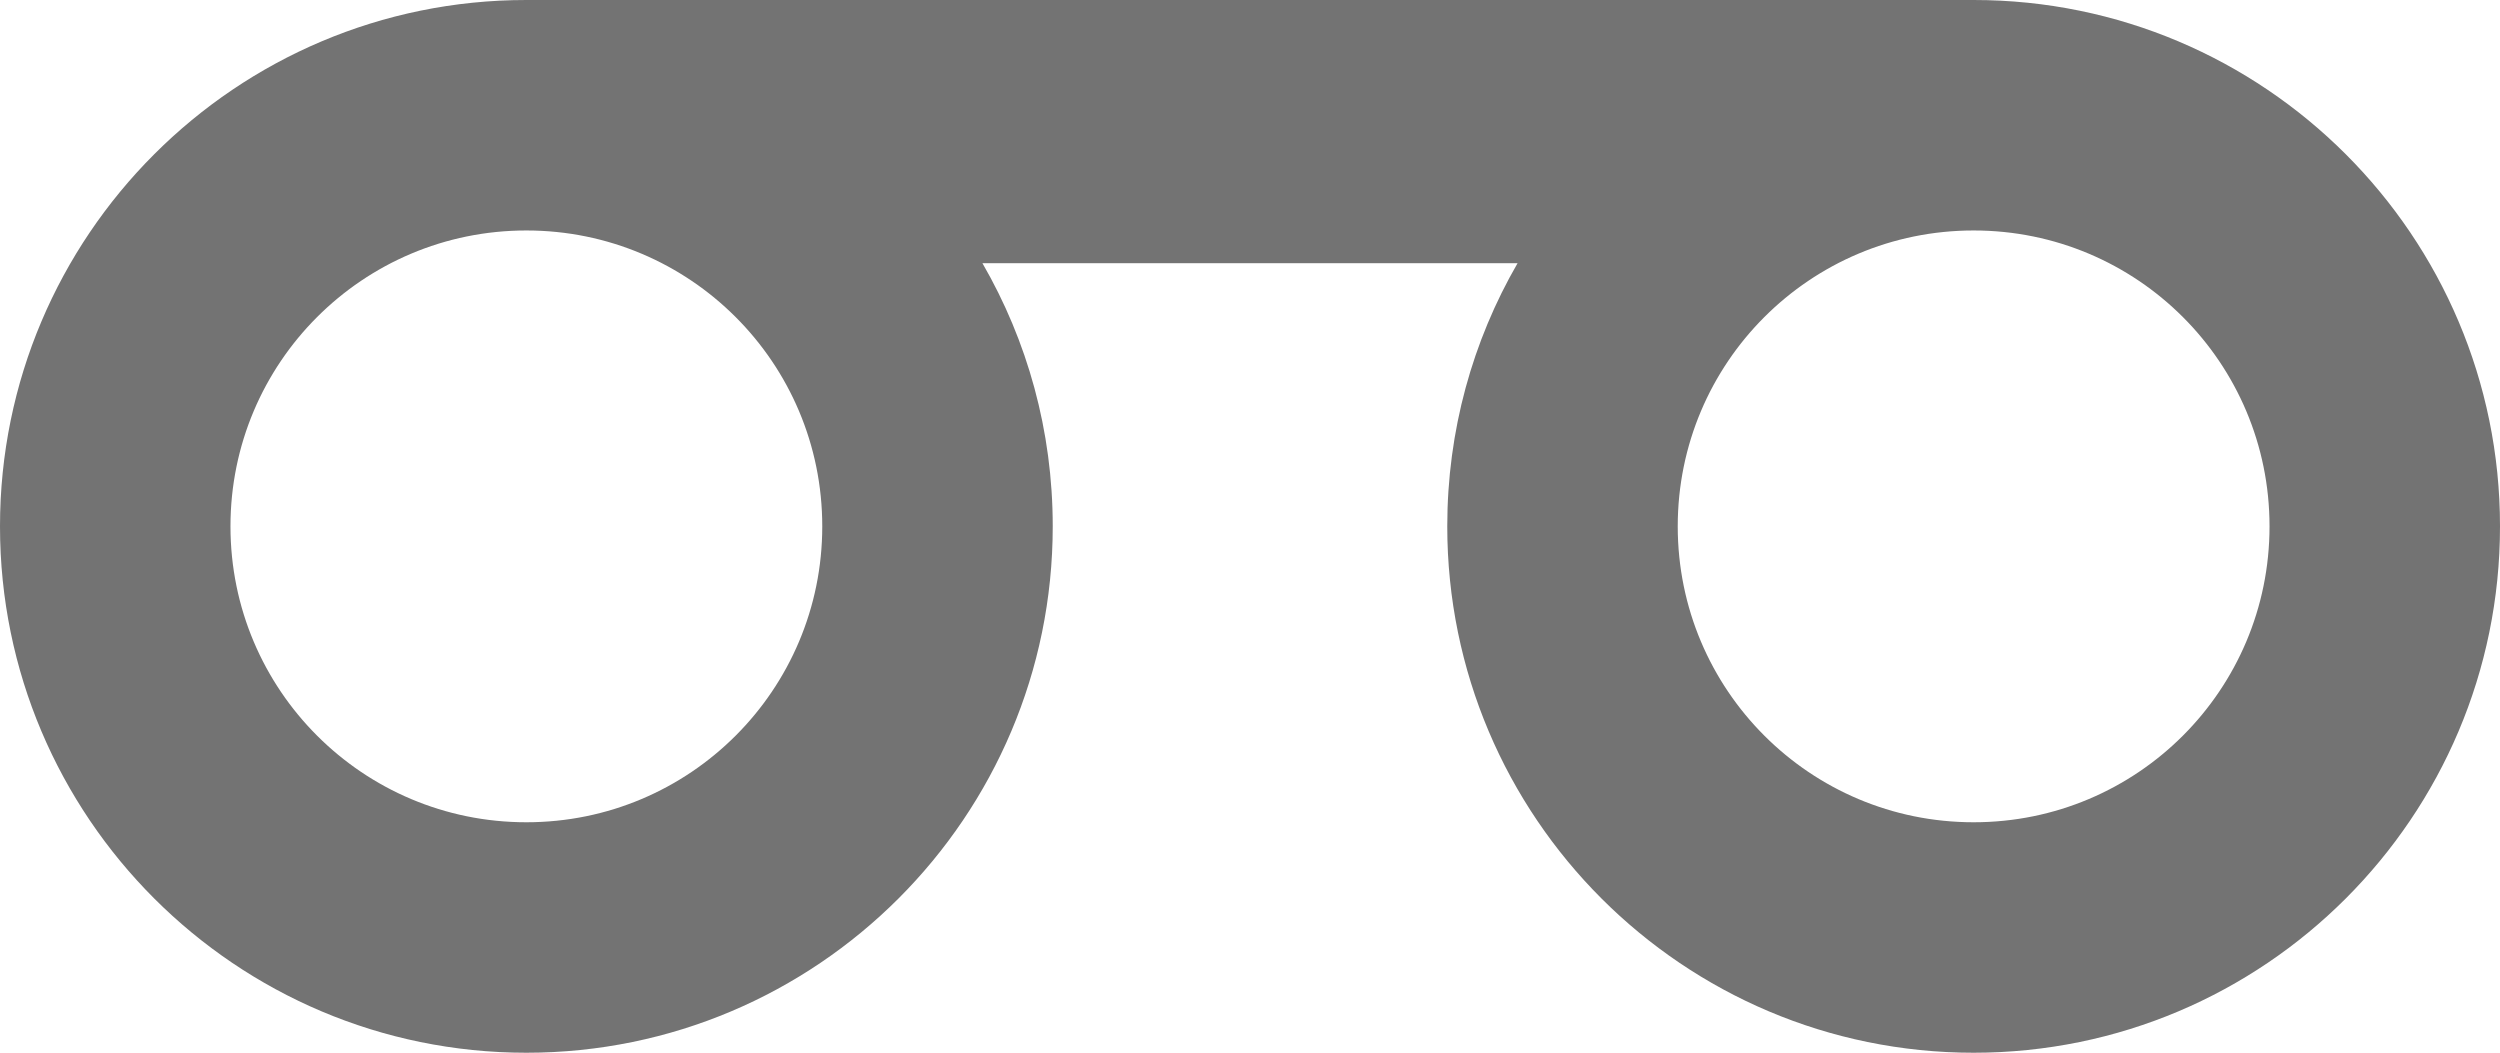 <?xml version="1.0" encoding="utf-8"?>
<!-- Generator: Adobe Illustrator 18.0.0, SVG Export Plug-In . SVG Version: 6.00 Build 0)  -->
<!DOCTYPE svg PUBLIC "-//W3C//DTD SVG 1.1//EN" "http://www.w3.org/Graphics/SVG/1.1/DTD/svg11.dtd">
<svg version="1.1" id="Layer_1" xmlns="http://www.w3.org/2000/svg" xmlns:xlink="http://www.w3.org/1999/xlink" x="0px" y="0px"
	 viewBox="0 0 512 215.6" enable-background="new 0 0 512 215.6" xml:space="preserve">
<path fill="#737373" d="M404.2,47.2c-33.5,0-60.6,27.1-60.6,60.6c0,33.5,27.1,60.6,60.6,60.6c33.5,0,60.6-27.1,60.6-60.6
	C464.8,74.3,437.7,47.2,404.2,47.2z M404.2,0C463.7,0,512,48.3,512,107.8c0,59.5-48.3,107.8-107.8,107.8s-107.8-48.3-107.8-107.8
	c0-19.6,5.2-38,14.4-53.9H201.2c9.2,15.9,14.4,34.3,14.4,53.9c0,59.5-48.3,107.8-107.8,107.8C48.3,215.6,0,167.3,0,107.8
	C0,48.3,48.3,0,107.8,0H404.2z M107.8,47.2c-33.5,0-60.6,27.1-60.6,60.6c0,33.5,27.1,60.6,60.6,60.6c33.5,0,60.6-27.1,60.6-60.6
	C168.4,74.3,141.3,47.2,107.8,47.2z"/>
</svg>

